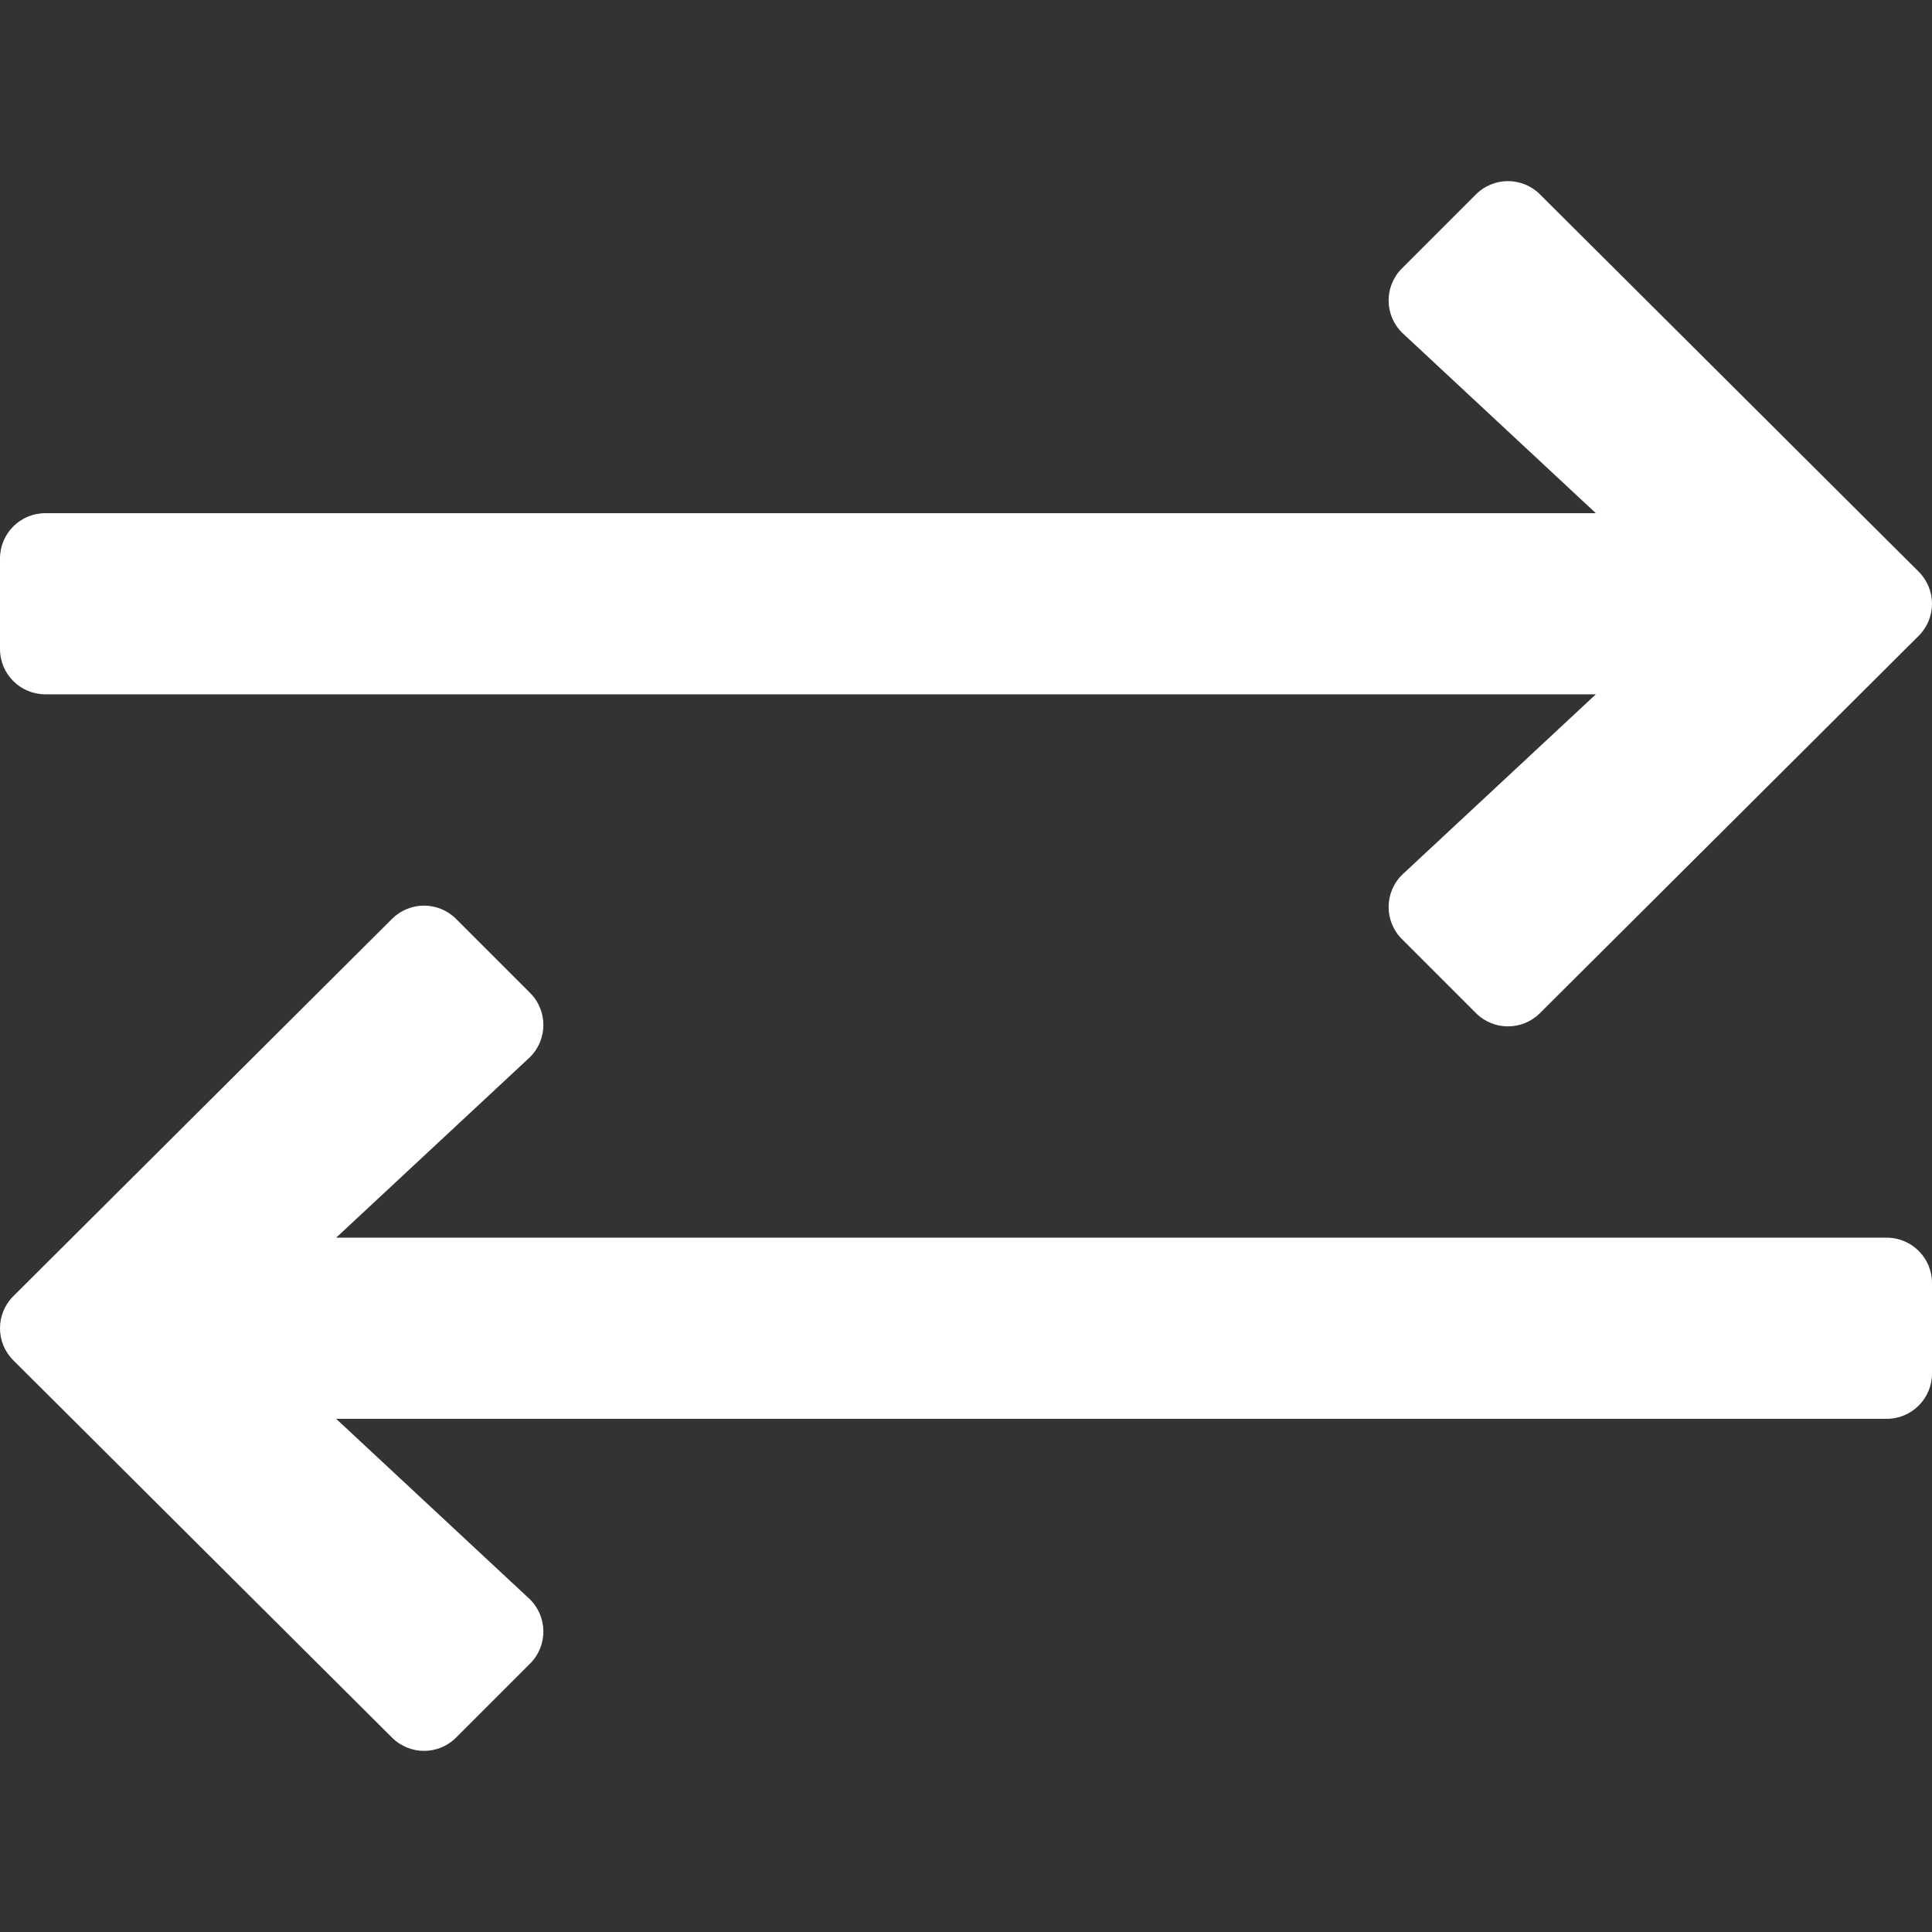 <svg xmlns="http://www.w3.org/2000/svg" viewBox="0 0 512 512"><rect x="0" y="0" width="512" height="512" fill="#333333" stroke="none"/><path fill="#fff" d="M508.485 168.485l-100.375 100c-4.686 4.686-12.284 4.686-16.97 0l-19.626-19.626c-4.753-4.753-4.675-12.484.173-17.14L422.916 184H12c-6.627 0-12-5.373-12-12v-24c0-6.627 5.373-12 12-12h410.916l-51.228-47.719c-4.849-4.656-4.927-12.387-.173-17.14l19.626-19.626c4.686-4.686 12.284-4.686 16.97 0l100.375 100c4.685 4.686 4.685 12.284-.001 16.97zm-504.97 192l100.375 100c4.686 4.686 12.284 4.686 16.97 0l19.626-19.626c4.753-4.753 4.675-12.484-.173-17.14L89.084 376H500c6.627 0 12-5.373 12-12v-24c0-6.627-5.373-12-12-12H89.084l51.228-47.719c4.849-4.656 4.927-12.387.173-17.14l-19.626-19.626c-4.686-4.686-12.284-4.686-16.97 0l-100.375 100c-4.686 4.686-4.686 12.284.001 16.97z" class=""></path></svg>